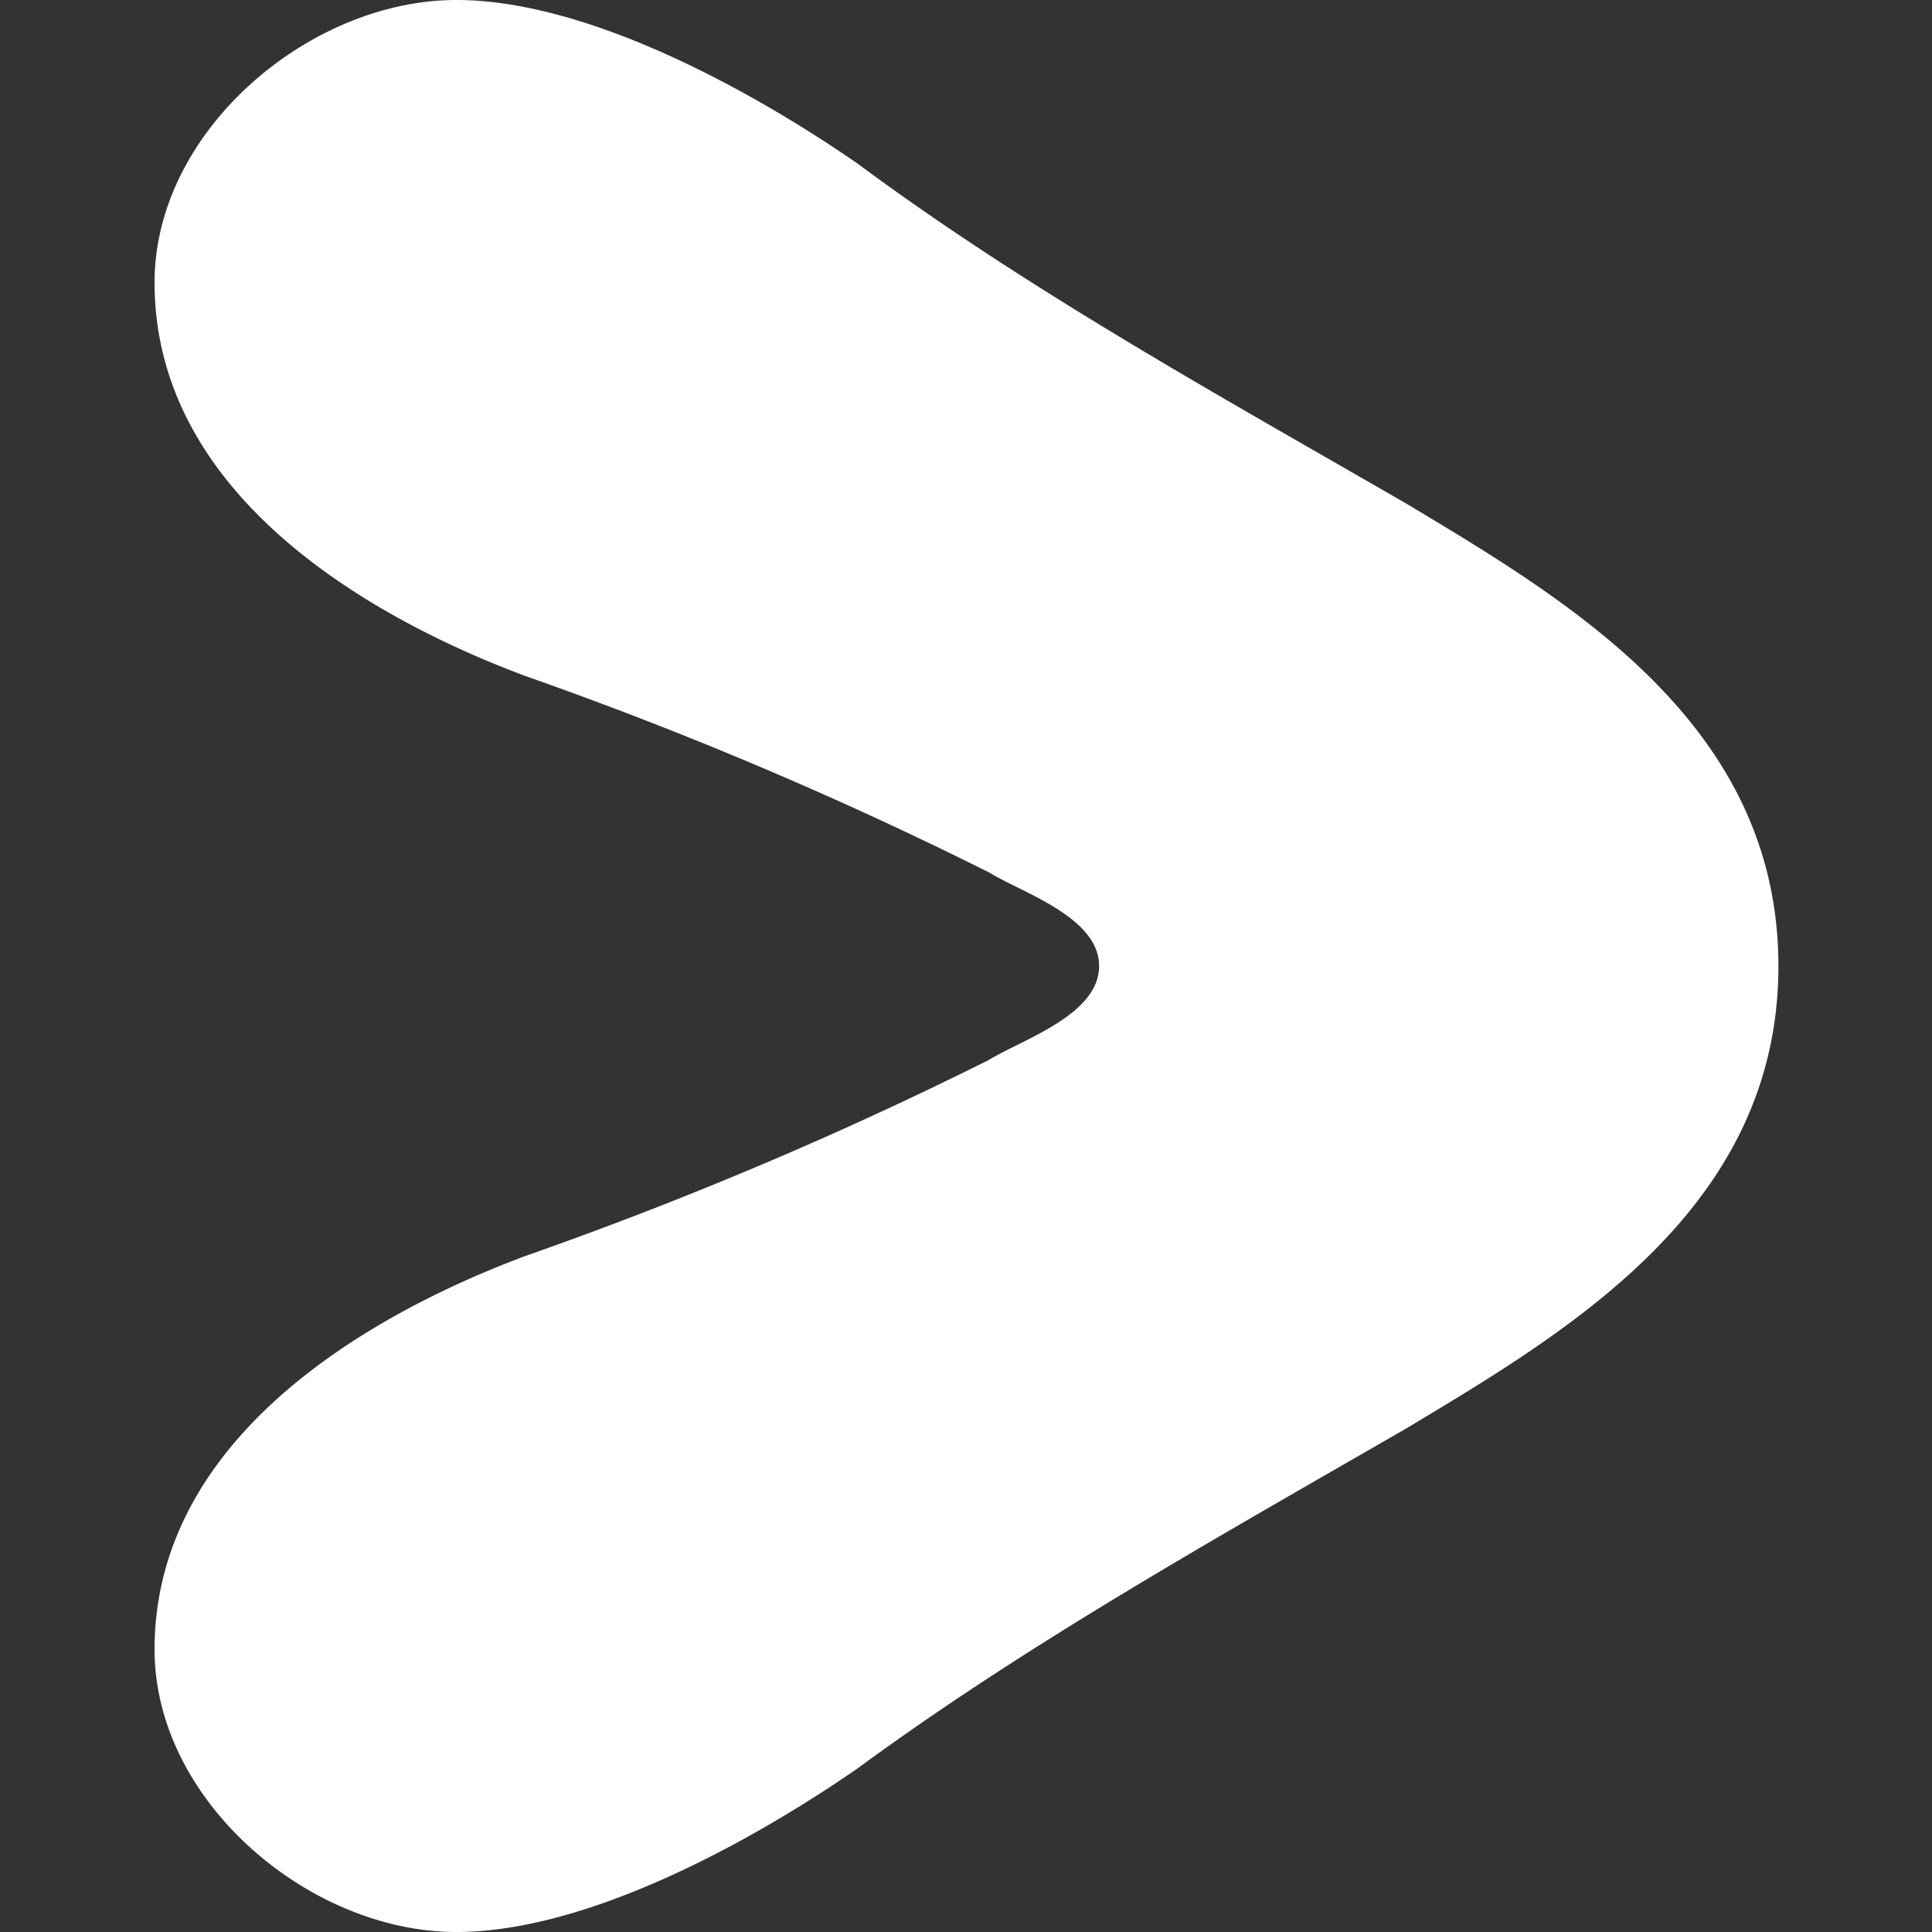 <svg xmlns="http://www.w3.org/2000/svg" viewBox="0 0 100 100" fill="white"><rect x="0" y="0" width="100" height="100" fill="#333333" stroke="none"/><path d="M56.89,50c0,2.54-4,3.81-5.72,4.87A207.28,207.28,0,0,1,27.22,65C19.17,68,8,74.36,8,85.38,8,93.22,16,100,23.62,100c6.78,0,15.26-4.66,20.77-8.47C53.28,85,63.24,79.45,72.78,73.94,81.25,68.86,92.05,62.5,92.05,50S81.25,31.14,72.78,26.06c-9.54-5.51-19.5-11-28.39-17.59C38.88,4.66,30.4,0,23.62,0,16,0,8,6.78,8,14.62,8,25.64,19.17,32,27.22,35a207.28,207.28,0,0,1,24,10.17C52.86,46.19,56.89,47.46,56.89,50Z"/></svg>
